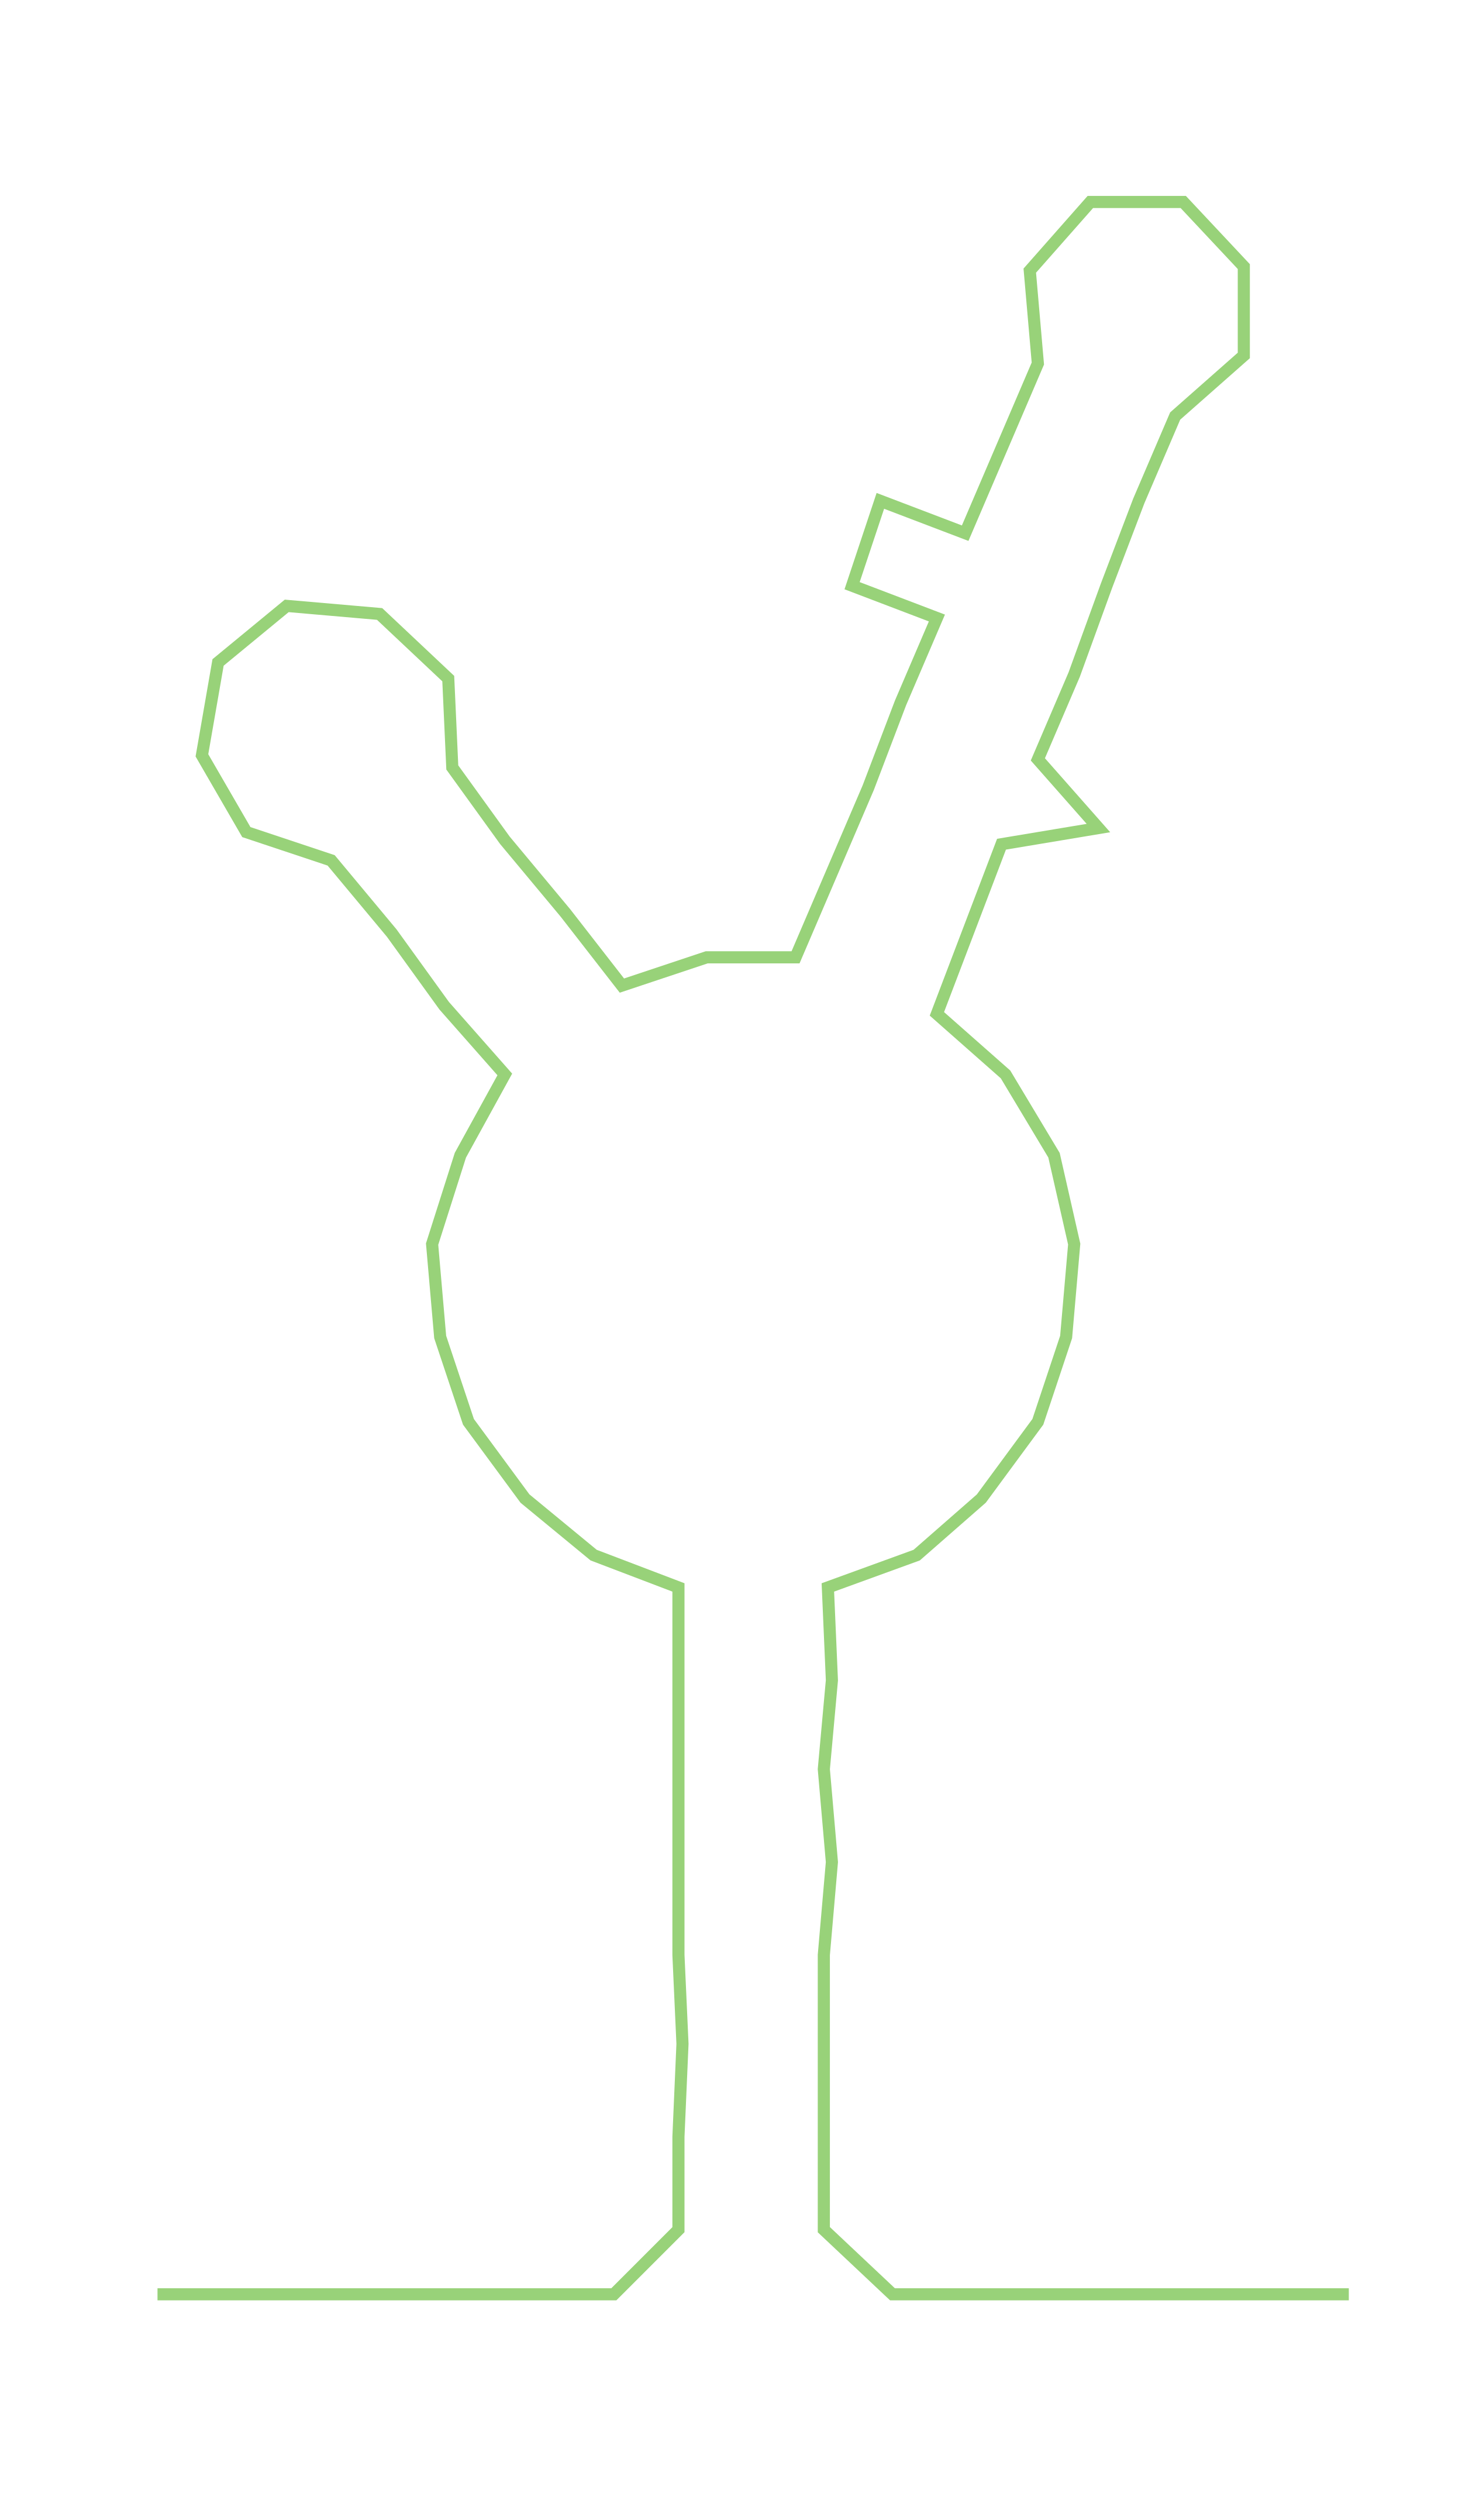 <ns0:svg xmlns:ns0="http://www.w3.org/2000/svg" width="175.487px" height="300px" viewBox="0 0 362.029 618.899"><ns0:path style="stroke:#98d279;stroke-width:3px;fill:none;" d="M39 568 L39 568 L61 568 L84 568 L107 568 L130 568 L152 568 L168 552 L168 529 L169 506 L168 484 L168 461 L168 438 L168 416 L168 393 L147 385 L130 371 L116 352 L109 331 L107 308 L114 286 L125 266 L110 249 L97 231 L82 213 L61 206 L50 187 L54 164 L71 150 L94 152 L111 168 L112 190 L125 208 L140 226 L154 244 L175 237 L197 237 L206 216 L215 195 L223 174 L232 153 L211 145 L218 124 L239 132 L248 111 L257 90 L255 67 L270 50 L293 50 L308 66 L308 88 L291 103 L282 124 L274 145 L266 167 L257 188 L272 205 L248 209 L240 230 L232 251 L249 266 L261 286 L266 308 L264 331 L257 352 L243 371 L227 385 L205 393 L206 416 L204 438 L206 461 L204 484 L204 506 L204 529 L204 552 L221 568 L243 568 L266 568 L289 568 L312 568 L334 568" /></ns0:svg>